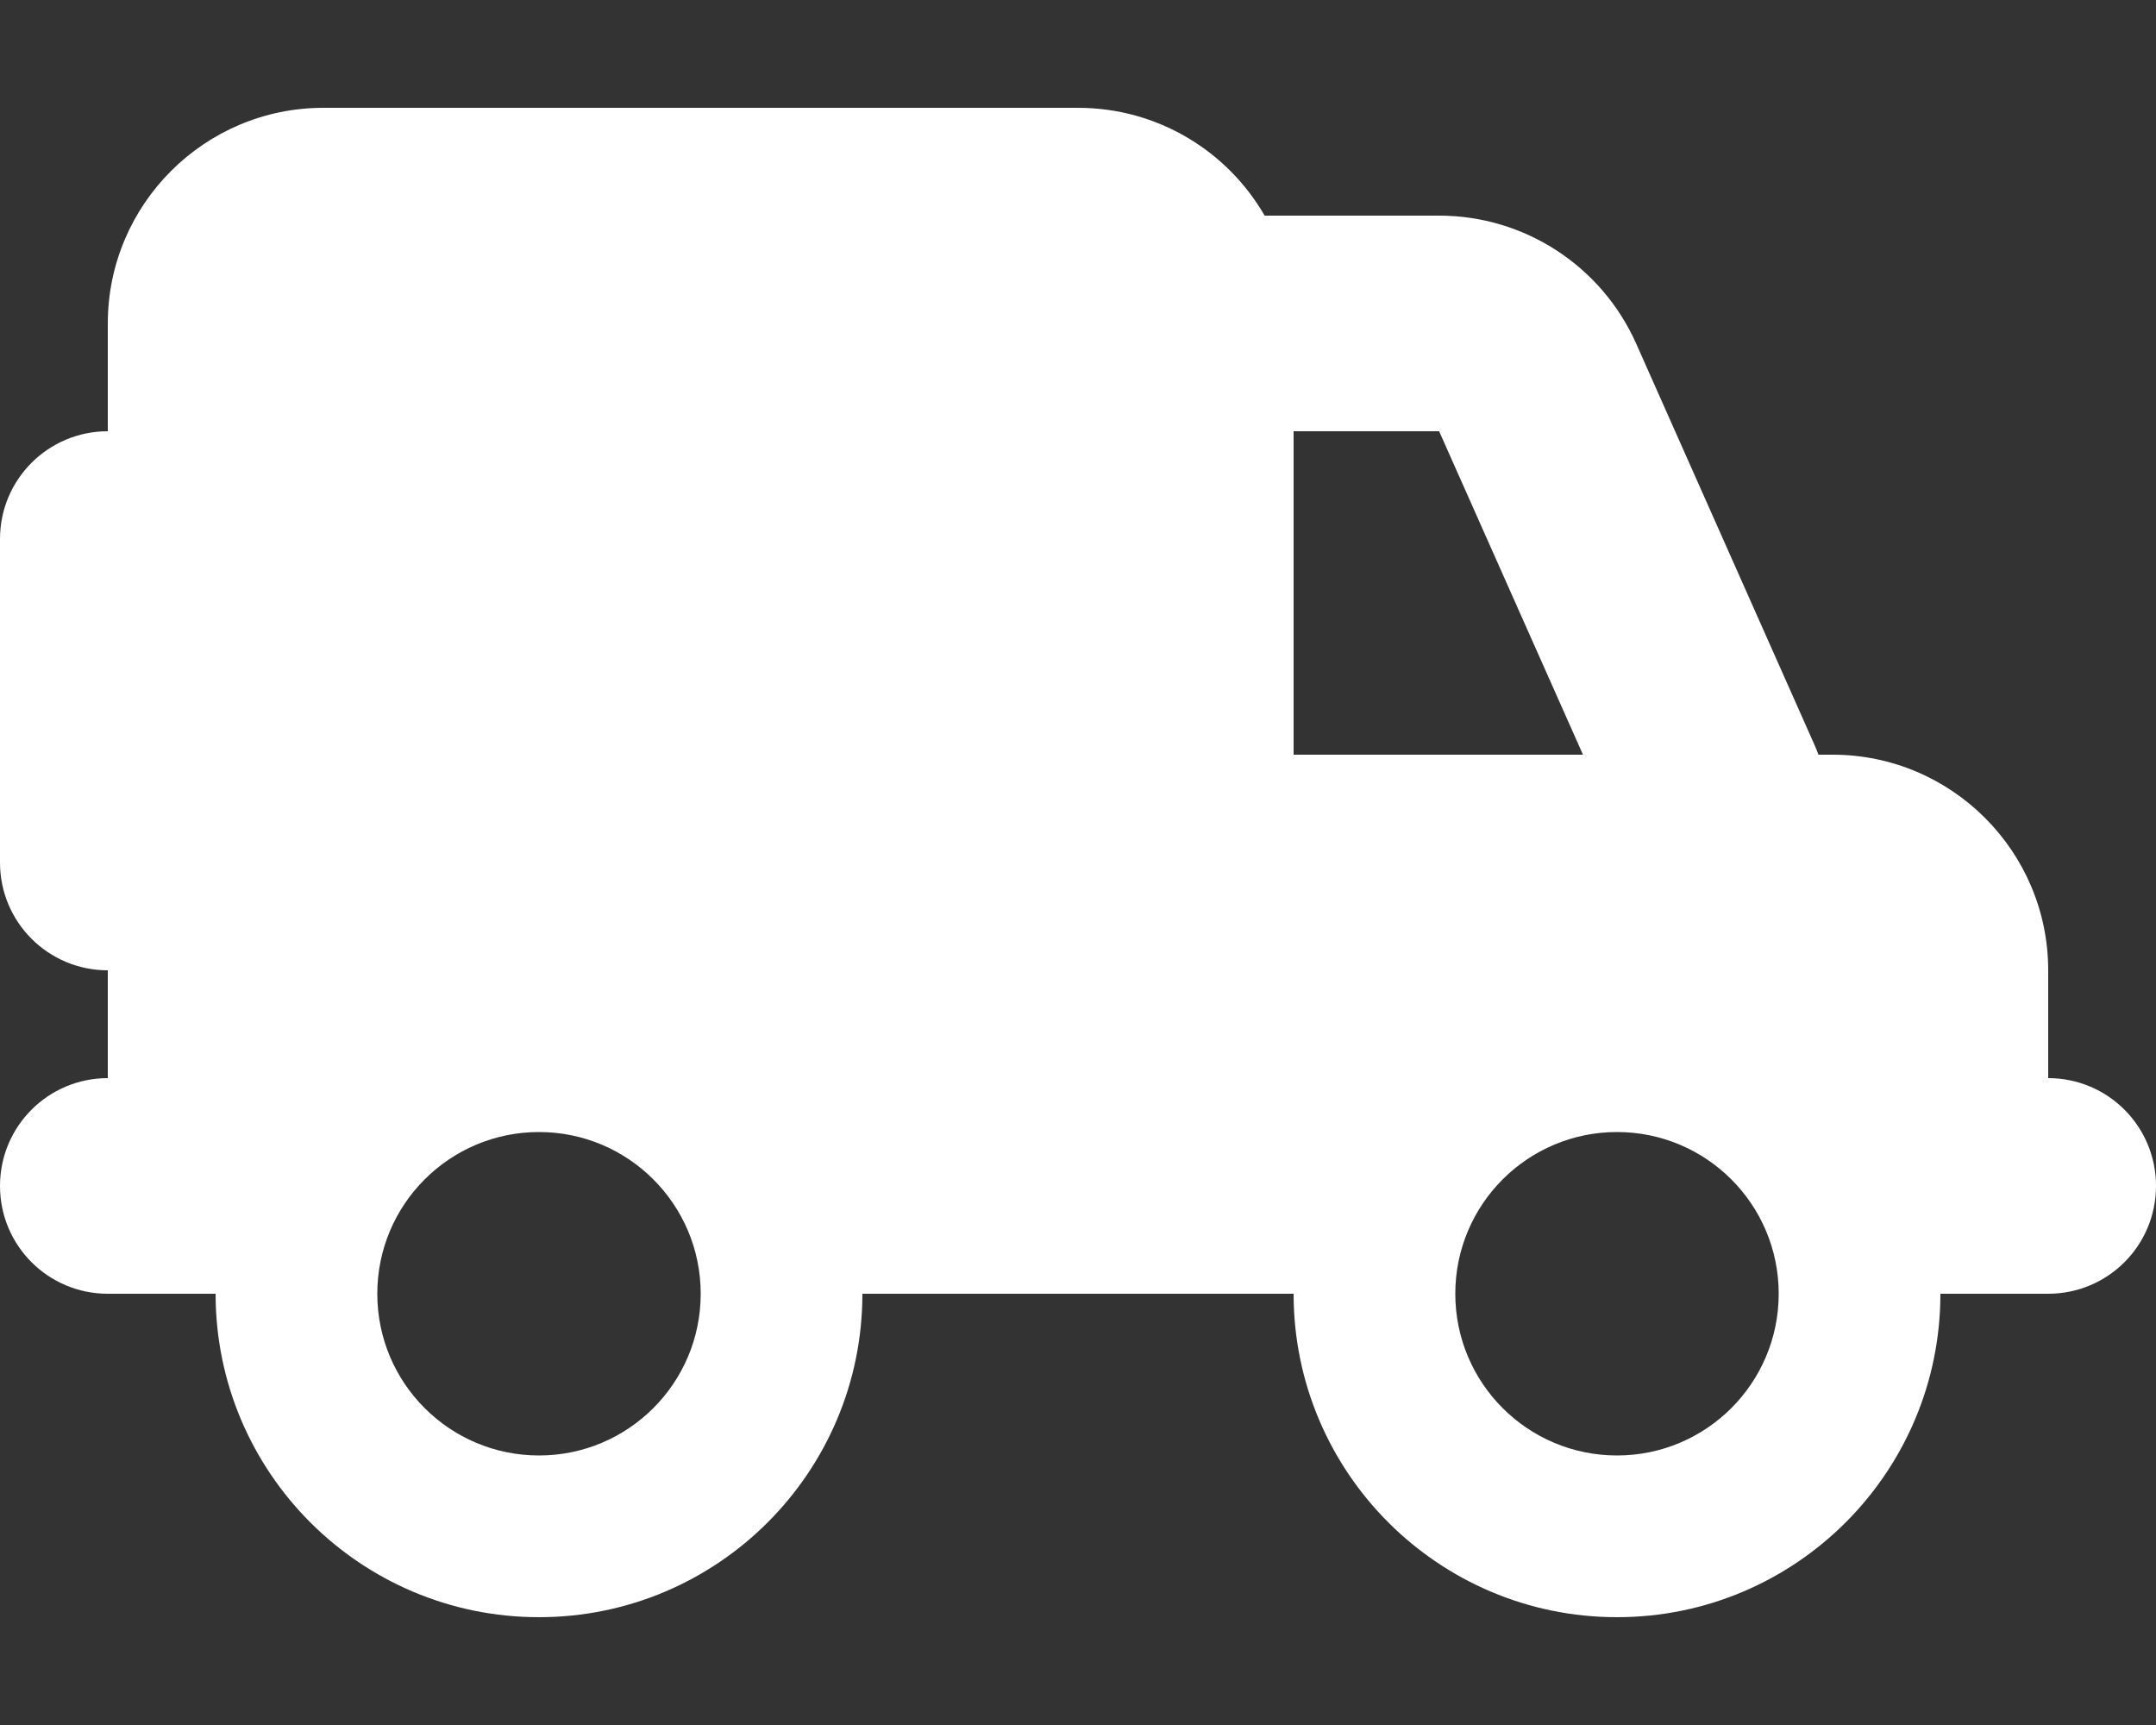 <svg version="1.1" xmlns="http://www.w3.org/2000/svg" xmlns:xlink="http://www.w3.org/1999/xlink" width="640px" height="512px" viewBox="0,0,256,204.8"><rect x="0" y="0" width="256" height="204.8" fill="#333333" stroke="none"/><g fill="#ffffff" fill-rule="nonzero" stroke="none" stroke-width="1" stroke-linecap="butt" stroke-linejoin="miter" stroke-miterlimit="10" stroke-dasharray="" stroke-dashoffset="0" font-family="none" font-weight="none" font-size="none" text-anchor="none" style="mix-blend-mode: normal"><g transform="translate(0,0) scale(0.4,0.4)"><path d="M32,96c0,-35.3 28.7,-64 64,-64h224c23.7,0 44.4,12.9 55.4,32h51.8c25.3,0 48.2,14.9 58.5,38l52.8,118.8c0.5,1.1 0.9,2.1 1.3,3.2h4.2c35.3,0 64,28.7 64,64v32c17.7,0 32,14.3 32,32c0,17.7 -14.3,32 -32,32h-32c0,53 -43,96 -96,96c-53,0 -96,-43 -96,-96h-128c0,53 -43,96 -96,96c-53,0 -96,-43 -96,-96h-32c-17.7,0 -32,-14.3 -32,-32c0,-17.7 14.3,-32 32,-32v-32c-17.7,0 -32,-14.3 -32,-32v-96c0,-17.7 14.3,-32 32,-32zM384,224h85.9l-42.7,-96h-43.2zM160,432c26.51,0 48,-21.49 48,-48c0,-26.51 -21.49,-48 -48,-48c-26.51,0 -48,21.49 -48,48c0,26.51 21.49,48 48,48zM528,384c0,-26.51 -21.49,-48 -48,-48c-26.51,0 -48,21.49 -48,48c0,26.51 21.49,48 48,48c26.51,0 48,-21.49 48,-48z"></path></g></g></svg>